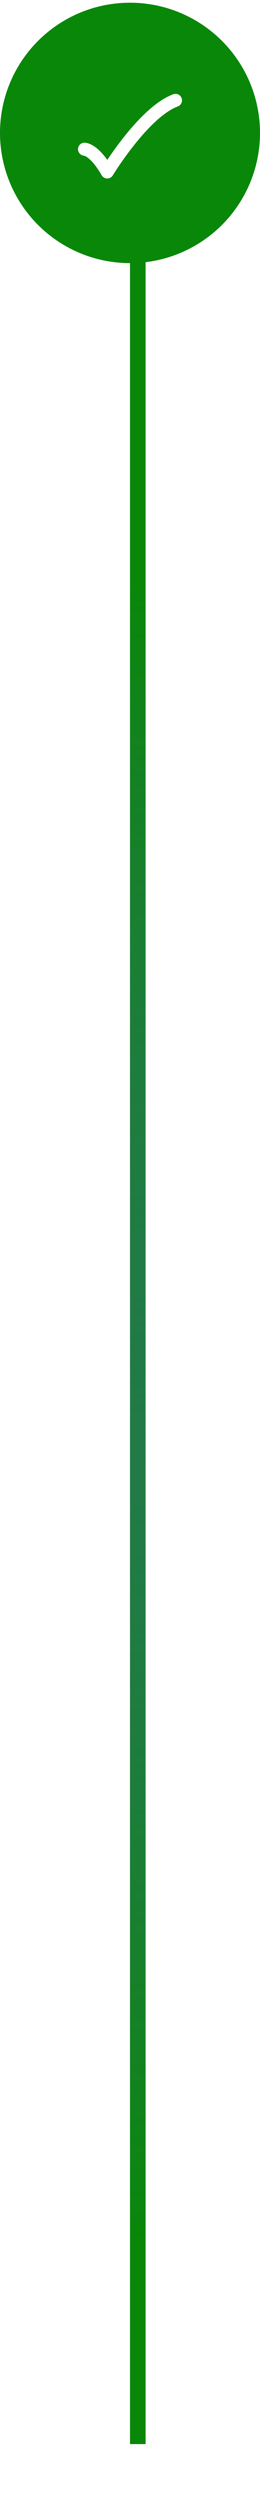 <svg width="40" height="384" viewBox="0 0 40 384" fill="none" xmlns="http://www.w3.org/2000/svg">
<circle cx="20" cy="20.416" r="20" fill="#098709"/>
<path d="M13 22.916C13 22.916 14.5 22.916 16.5 26.416C16.5 26.416 22.059 17.249 27 15.416" stroke="white" stroke-width="2" stroke-linecap="round" stroke-linejoin="round"/>
<g filter="url(#filter0_f_682_11074)">
<line x1="21.2" y1="39.416" x2="21.2" y2="375.416" stroke="#098709" stroke-width="2.4"/>
</g>
<g filter="url(#filter1_i_682_11074)">
<line x1="21.2" y1="40.416" x2="21.2" y2="376.416" stroke="url(#paint0_linear_682_11074)" stroke-width="2.4"/>
</g>
<defs>
<filter id="filter0_f_682_11074" x="12" y="31.416" width="18.4" height="352" filterUnits="userSpaceOnUse" color-interpolation-filters="sRGB">
<feFlood flood-opacity="0" result="BackgroundImageFix"/>
<feBlend mode="normal" in="SourceGraphic" in2="BackgroundImageFix" result="shape"/>
<feGaussianBlur stdDeviation="4" result="effect1_foregroundBlur_682_11074"/>
</filter>
<filter id="filter1_i_682_11074" x="20" y="40.416" width="2.4" height="340" filterUnits="userSpaceOnUse" color-interpolation-filters="sRGB">
<feFlood flood-opacity="0" result="BackgroundImageFix"/>
<feBlend mode="normal" in="SourceGraphic" in2="BackgroundImageFix" result="shape"/>
<feColorMatrix in="SourceAlpha" type="matrix" values="0 0 0 0 0 0 0 0 0 0 0 0 0 0 0 0 0 0 127 0" result="hardAlpha"/>
<feOffset dy="4"/>
<feGaussianBlur stdDeviation="5"/>
<feComposite in2="hardAlpha" operator="arithmetic" k2="-1" k3="1"/>
<feColorMatrix type="matrix" values="0 0 0 0 0 0 0 0 0 0 0 0 0 0 0 0 0 0 0.25 0"/>
<feBlend mode="normal" in2="shape" result="effect1_innerShadow_682_11074"/>
</filter>
<linearGradient id="paint0_linear_682_11074" x1="21.508" y1="40.416" x2="20.673" y2="340.072" gradientUnits="userSpaceOnUse">
<stop offset="0.151" stop-color="#098709"/>
<stop offset="1" stop-color="#6C55FF" stop-opacity="0"/>
<stop offset="1" stop-color="#66FF66" stop-opacity="0"/>
</linearGradient>
</defs>
</svg>
